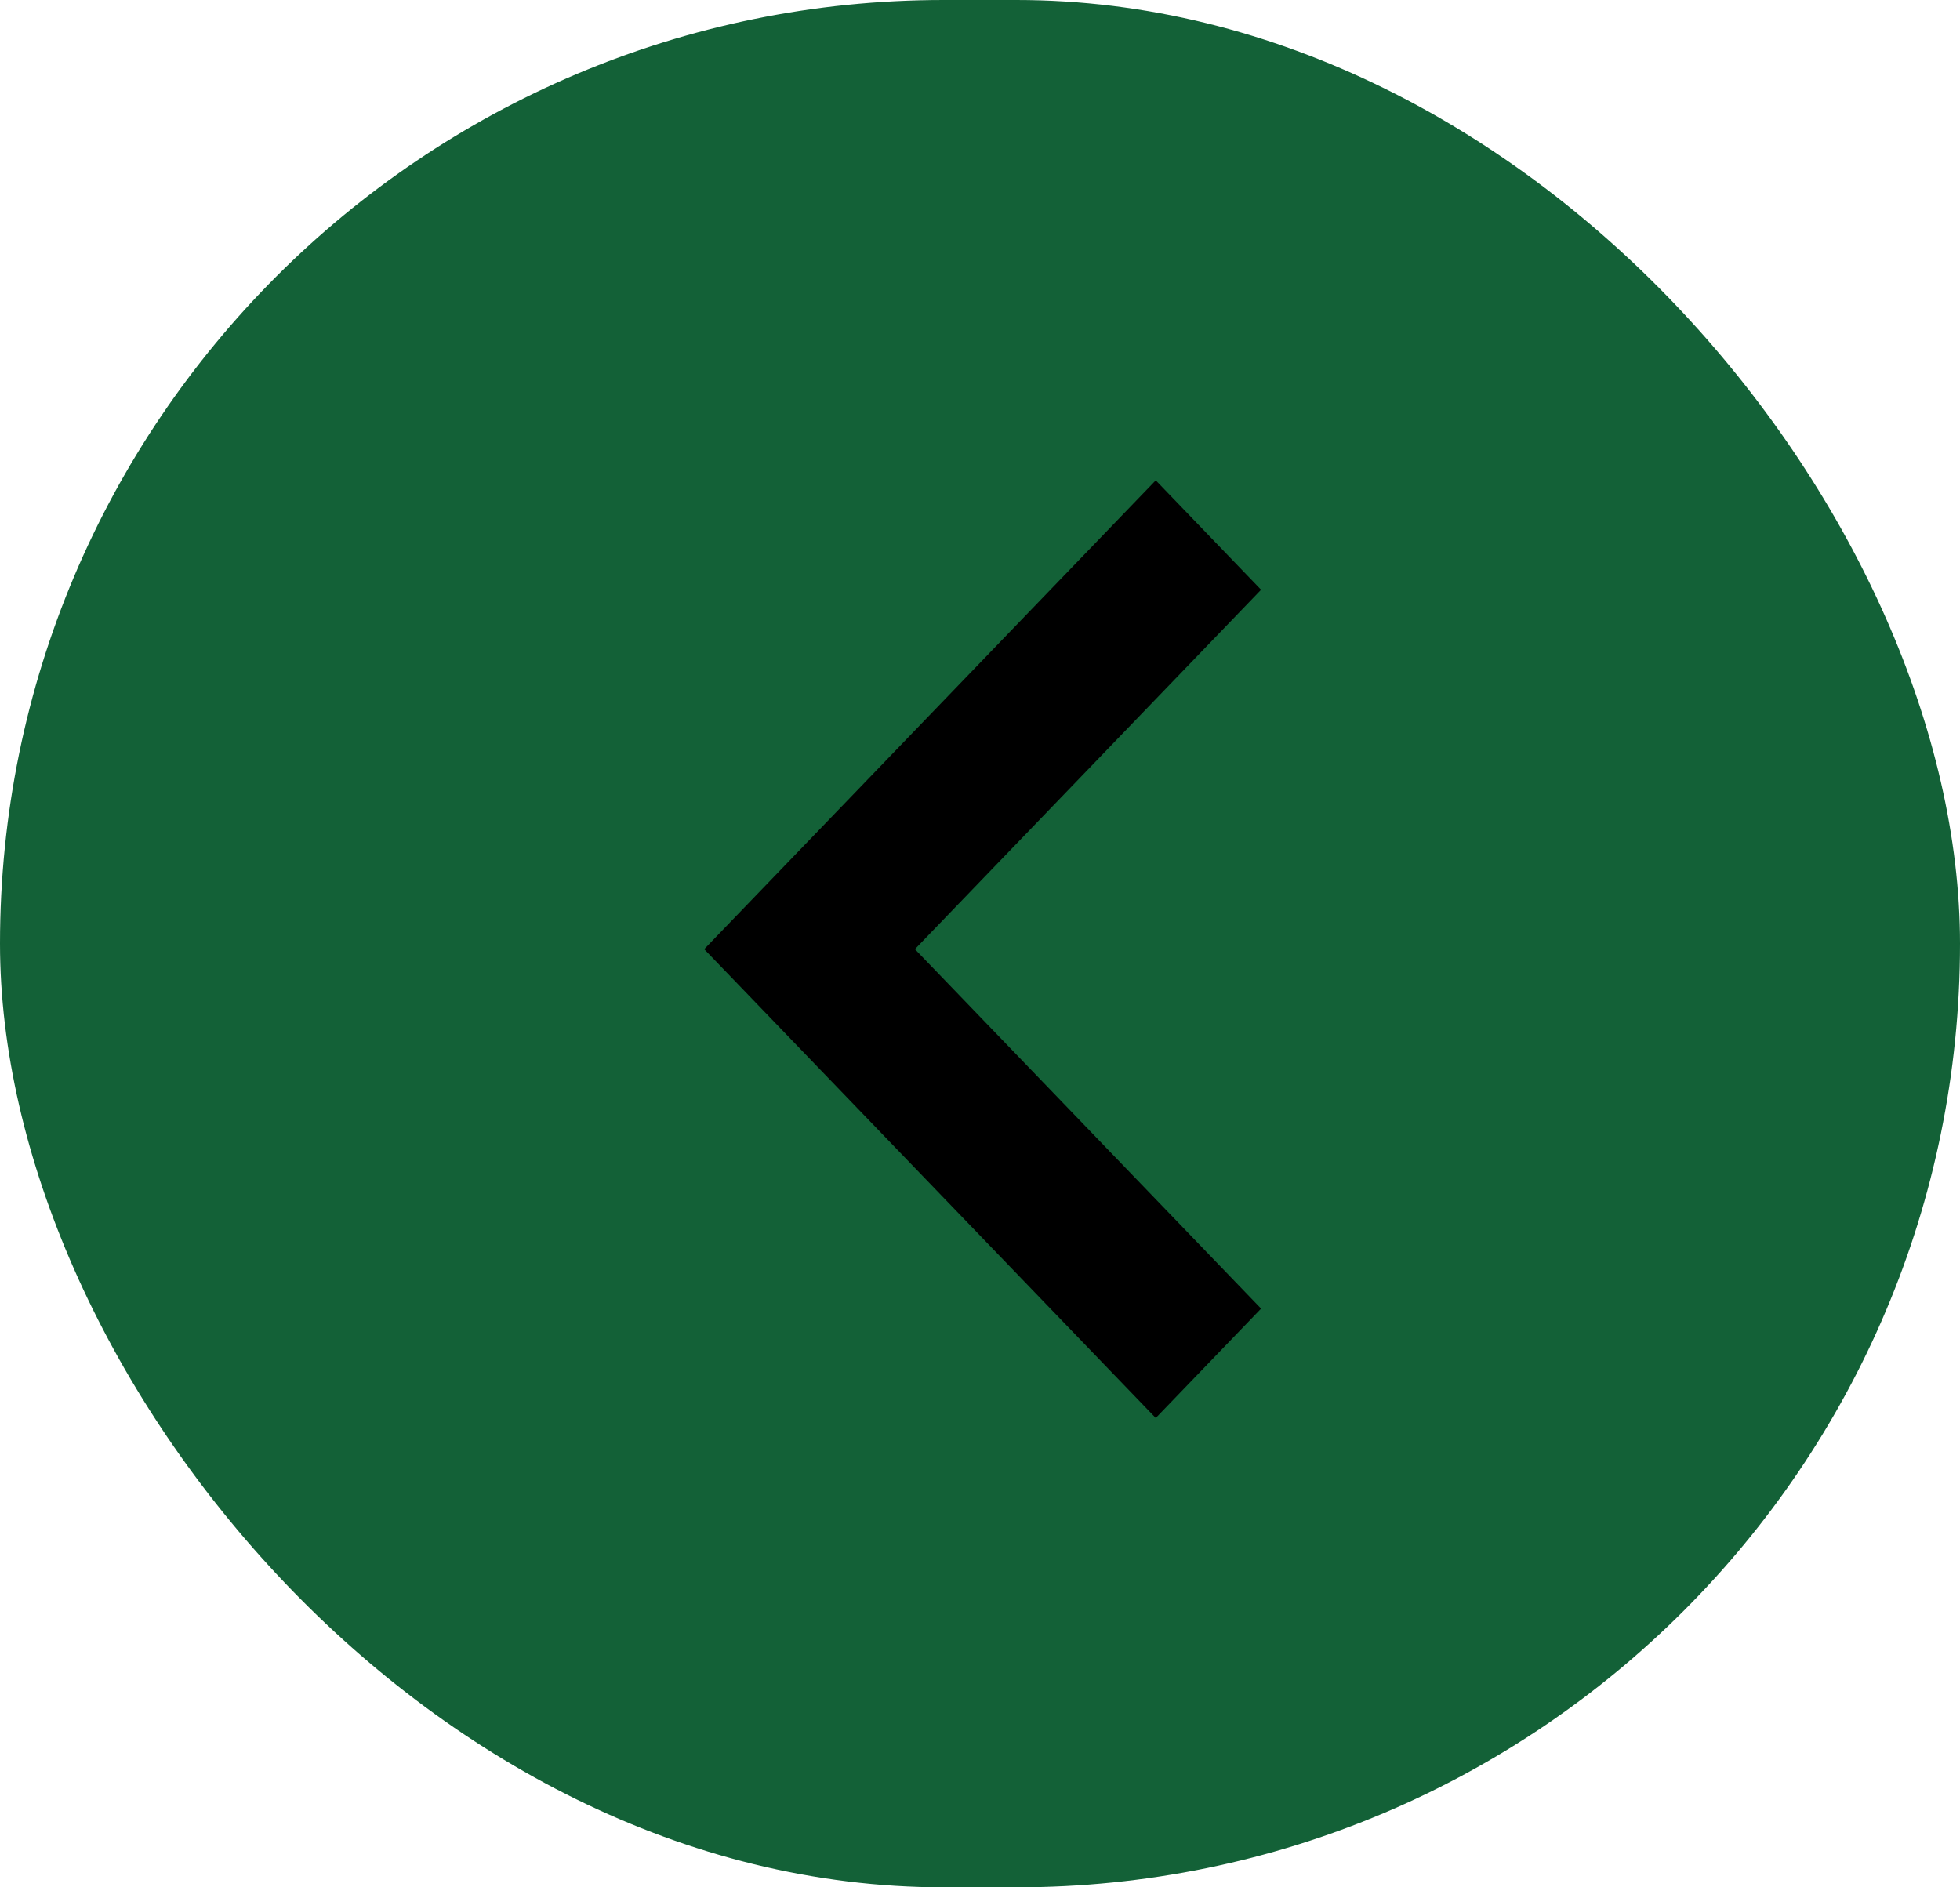 <svg width="54" height="52" viewBox="0 0 54 52" fill="none" xmlns="http://www.w3.org/2000/svg">
<rect width="54" height="52" rx="26" fill="#136137"/>
<path fill-rule="evenodd" clip-rule="evenodd" d="M31.842 39.069L34.744 36.055L25.207 26.152L34.744 16.249L31.842 13.235L19.402 26.152L31.842 39.069Z" fill="black"/>
</svg>
